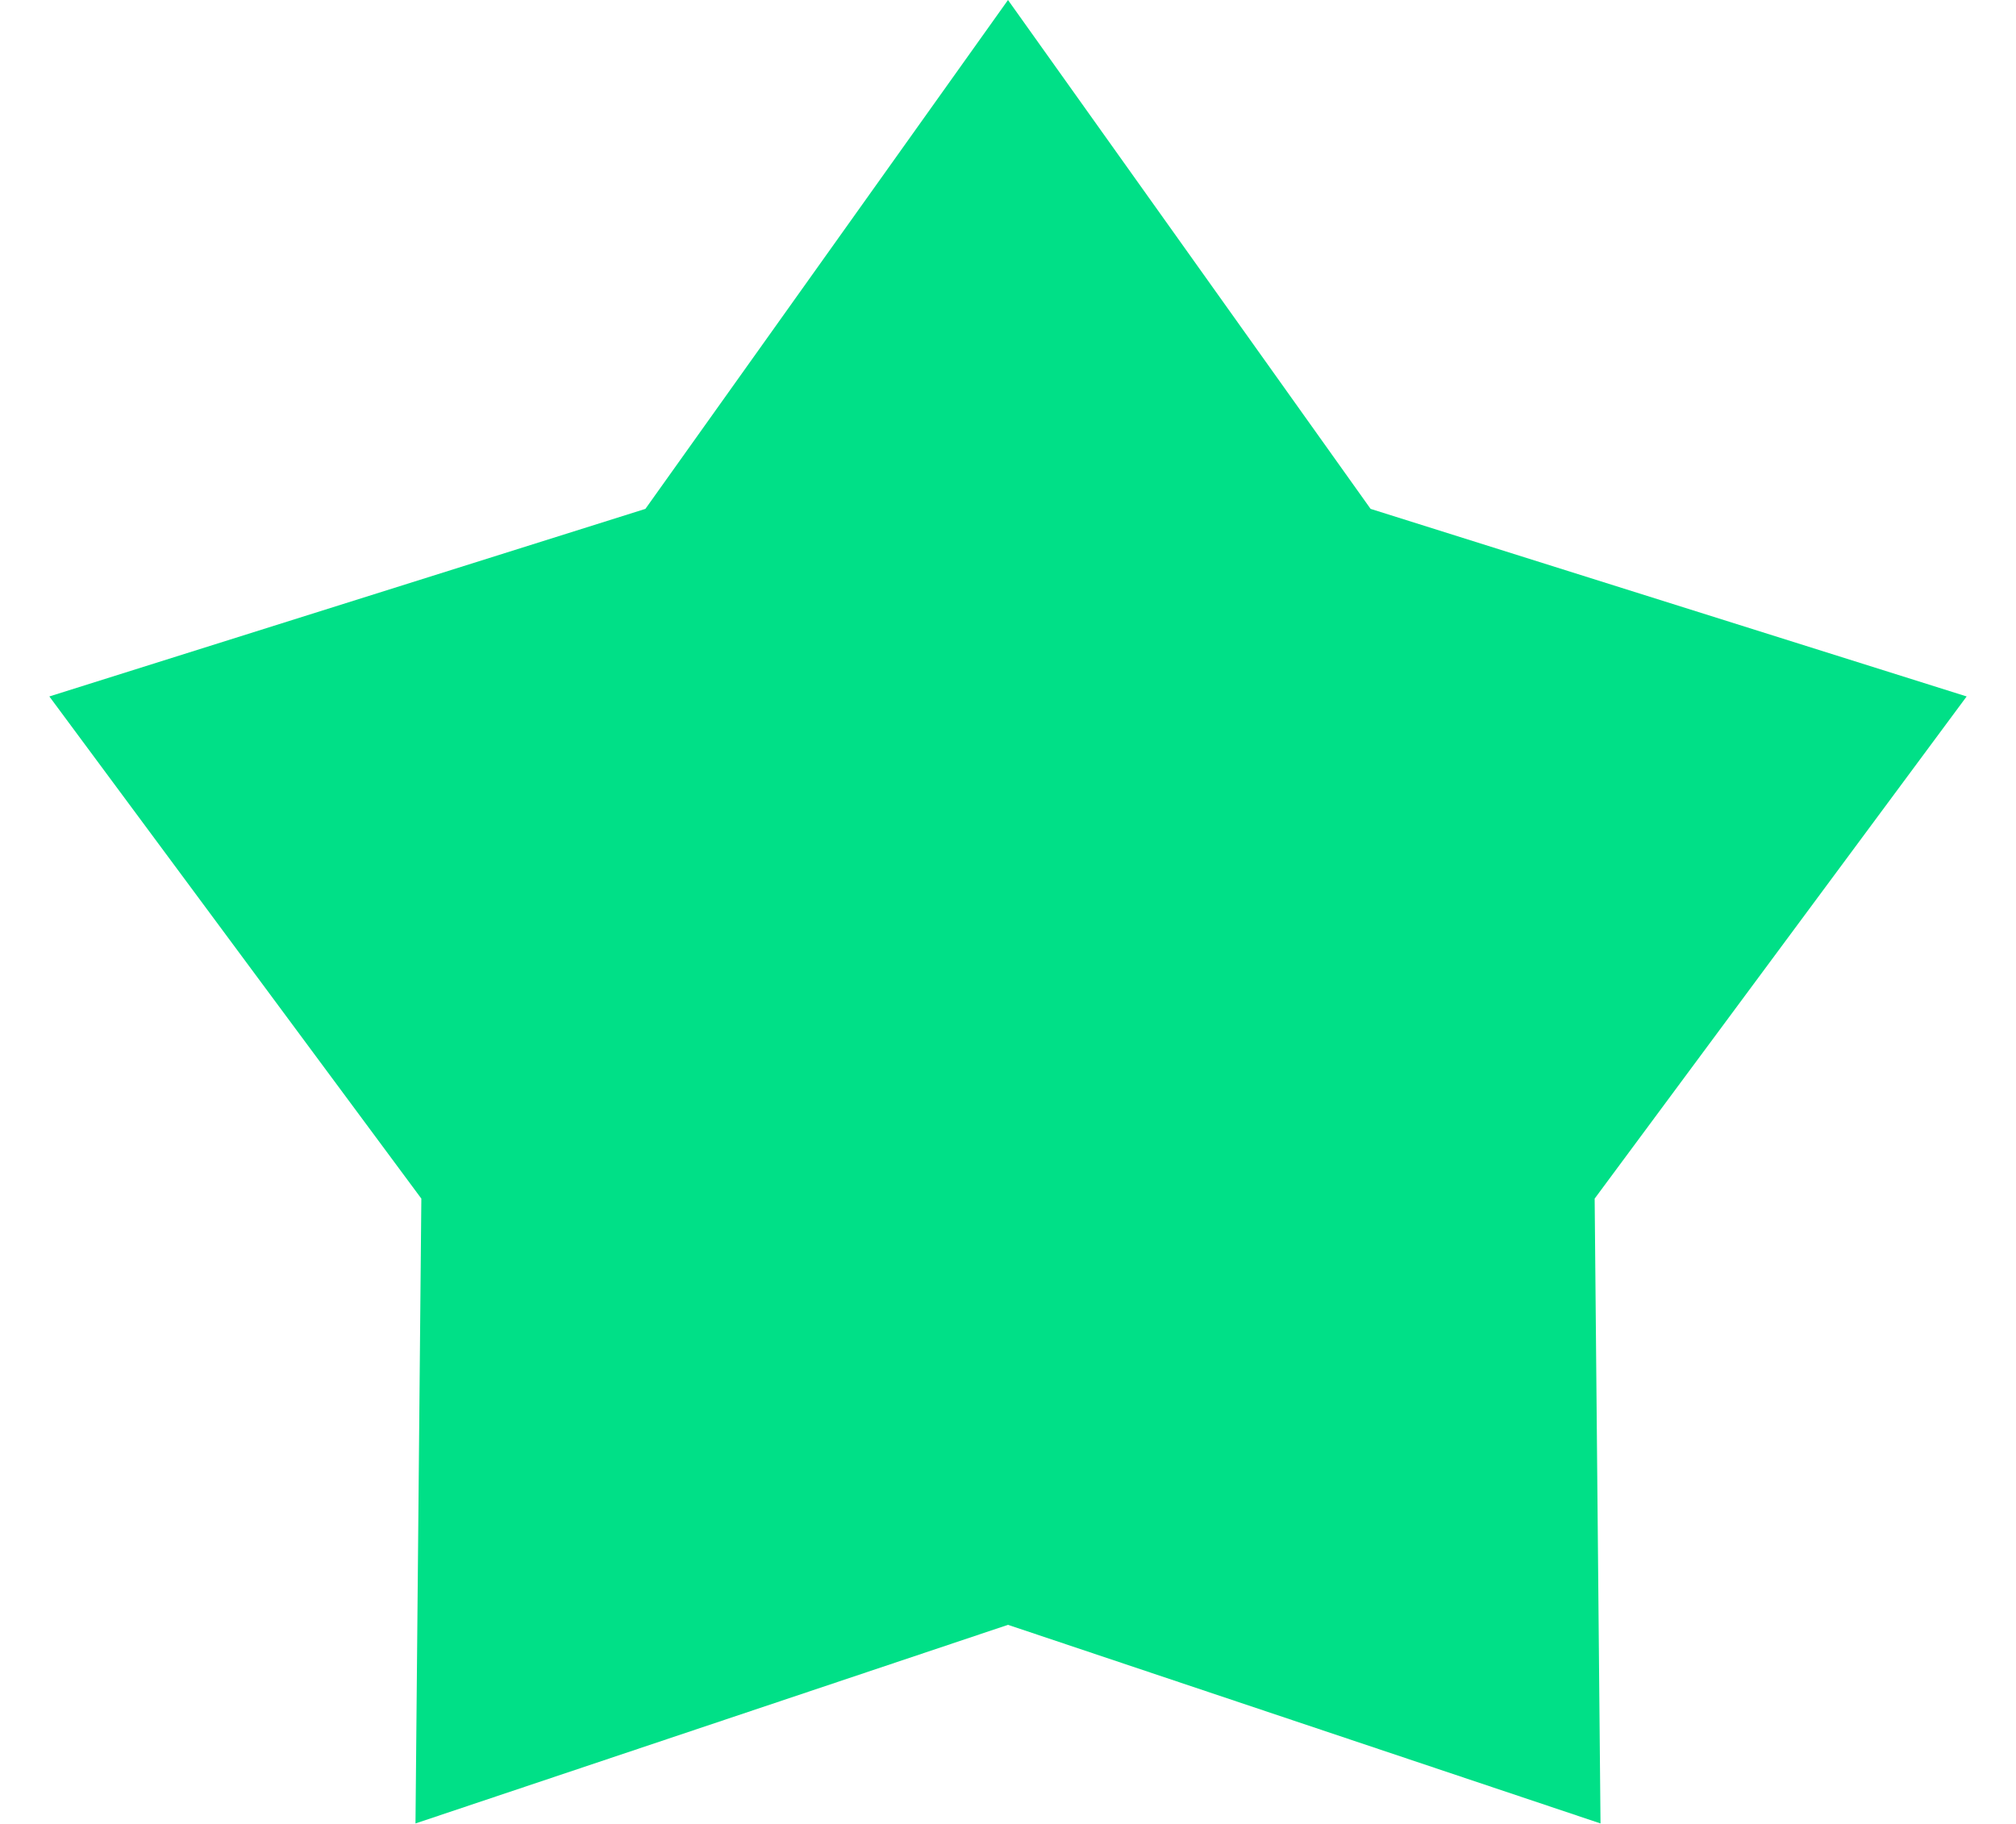 <svg width="21" height="19" viewBox="0 0 21 19" fill="none" xmlns="http://www.w3.org/2000/svg">
    <path d="M10.5 0L14.277 5.301L20.486 7.255L16.611 12.486L16.672 18.995L10.5 16.926L4.328 18.995L4.389 12.486L0.514 7.255L6.723 5.301L10.5 0Z" fill="#00E087"/>
</svg>
